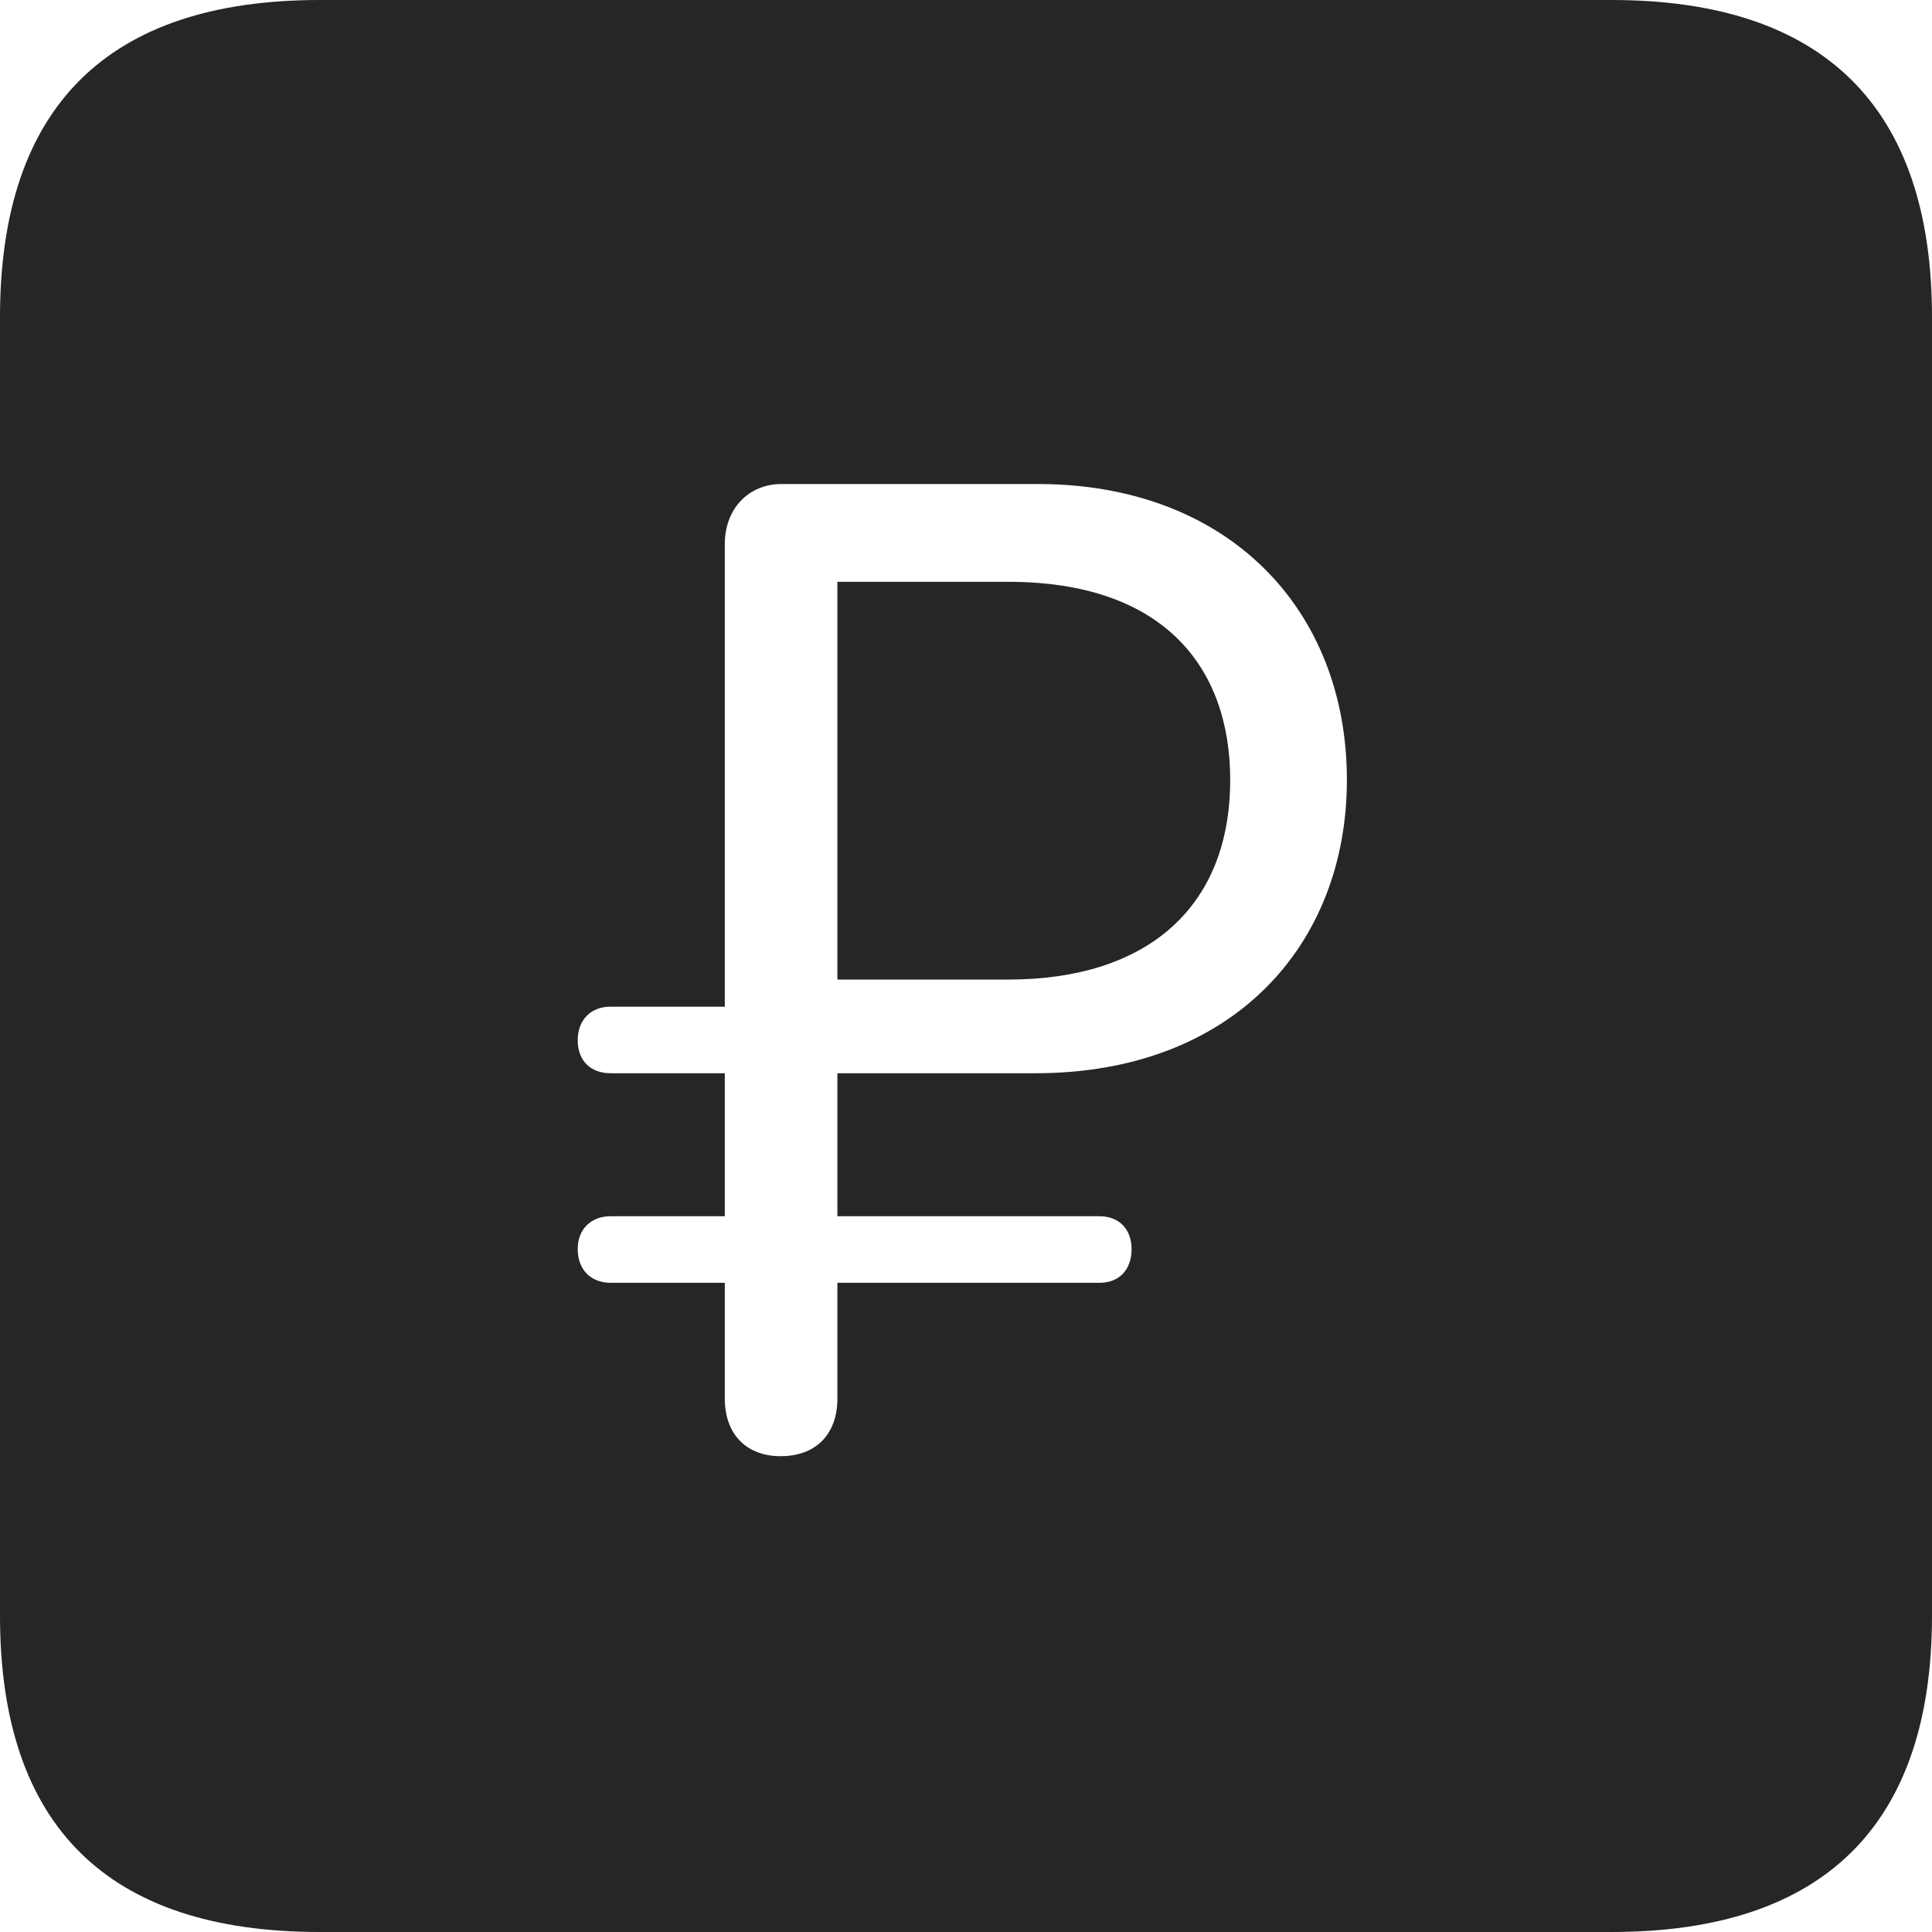 <?xml version="1.0" encoding="UTF-8"?>
<!--Generator: Apple Native CoreSVG 326-->
<!DOCTYPE svg
PUBLIC "-//W3C//DTD SVG 1.1//EN"
       "http://www.w3.org/Graphics/SVG/1.1/DTD/svg11.dtd">
<svg version="1.1" xmlns="http://www.w3.org/2000/svg" xmlns:xlink="http://www.w3.org/1999/xlink" viewBox="0 0 587.75 587.75">
 <g>
  <rect height="587.75" opacity="0" width="587.75" x="0" y="0"/>
  <path d="M587.75 96.5L587.75 491.5C587.75 555 555 587.75 490.25 587.75L97.25 587.75C32.75 587.75 0 555.5 0 491.5L0 96.5C0 32.5 32.75 0 97.25 0L490.25 0C555 0 587.75 32.75 587.75 96.5ZM237.75 147.25C227.75 147.25 220.5 154.75 220.5 165.5L220.5 306.25L185.75 306.25C179.75 306.25 175.75 310.25 175.75 316.5C175.75 322.75 179.75 326.5 185.75 326.5L220.5 326.5L220.5 370L185.75 370C179.75 370 175.75 374 175.75 380C175.75 386.25 179.75 390.25 185.75 390.25L220.5 390.25L220.5 425.5C220.5 436.25 227 443 237.5 443C248.25 443 254.75 436.25 254.75 425.5L254.75 390.25L334.5 390.25C340.5 390.25 344.25 386.25 344.25 380C344.25 374 340.5 370 334.5 370L254.75 370L254.75 326.5L315 326.5C375 326.5 409.75 287.5 409.75 237.25C409.75 185.5 373.75 147.25 315.75 147.25ZM374.25 237.25C374.25 276 349 298 306.75 298L254.75 298L254.75 177L306.75 177C353.75 177 374.25 202.75 374.25 237.25Z" fill="black" fill-opacity="0.85"/>
 </g>
</svg>
